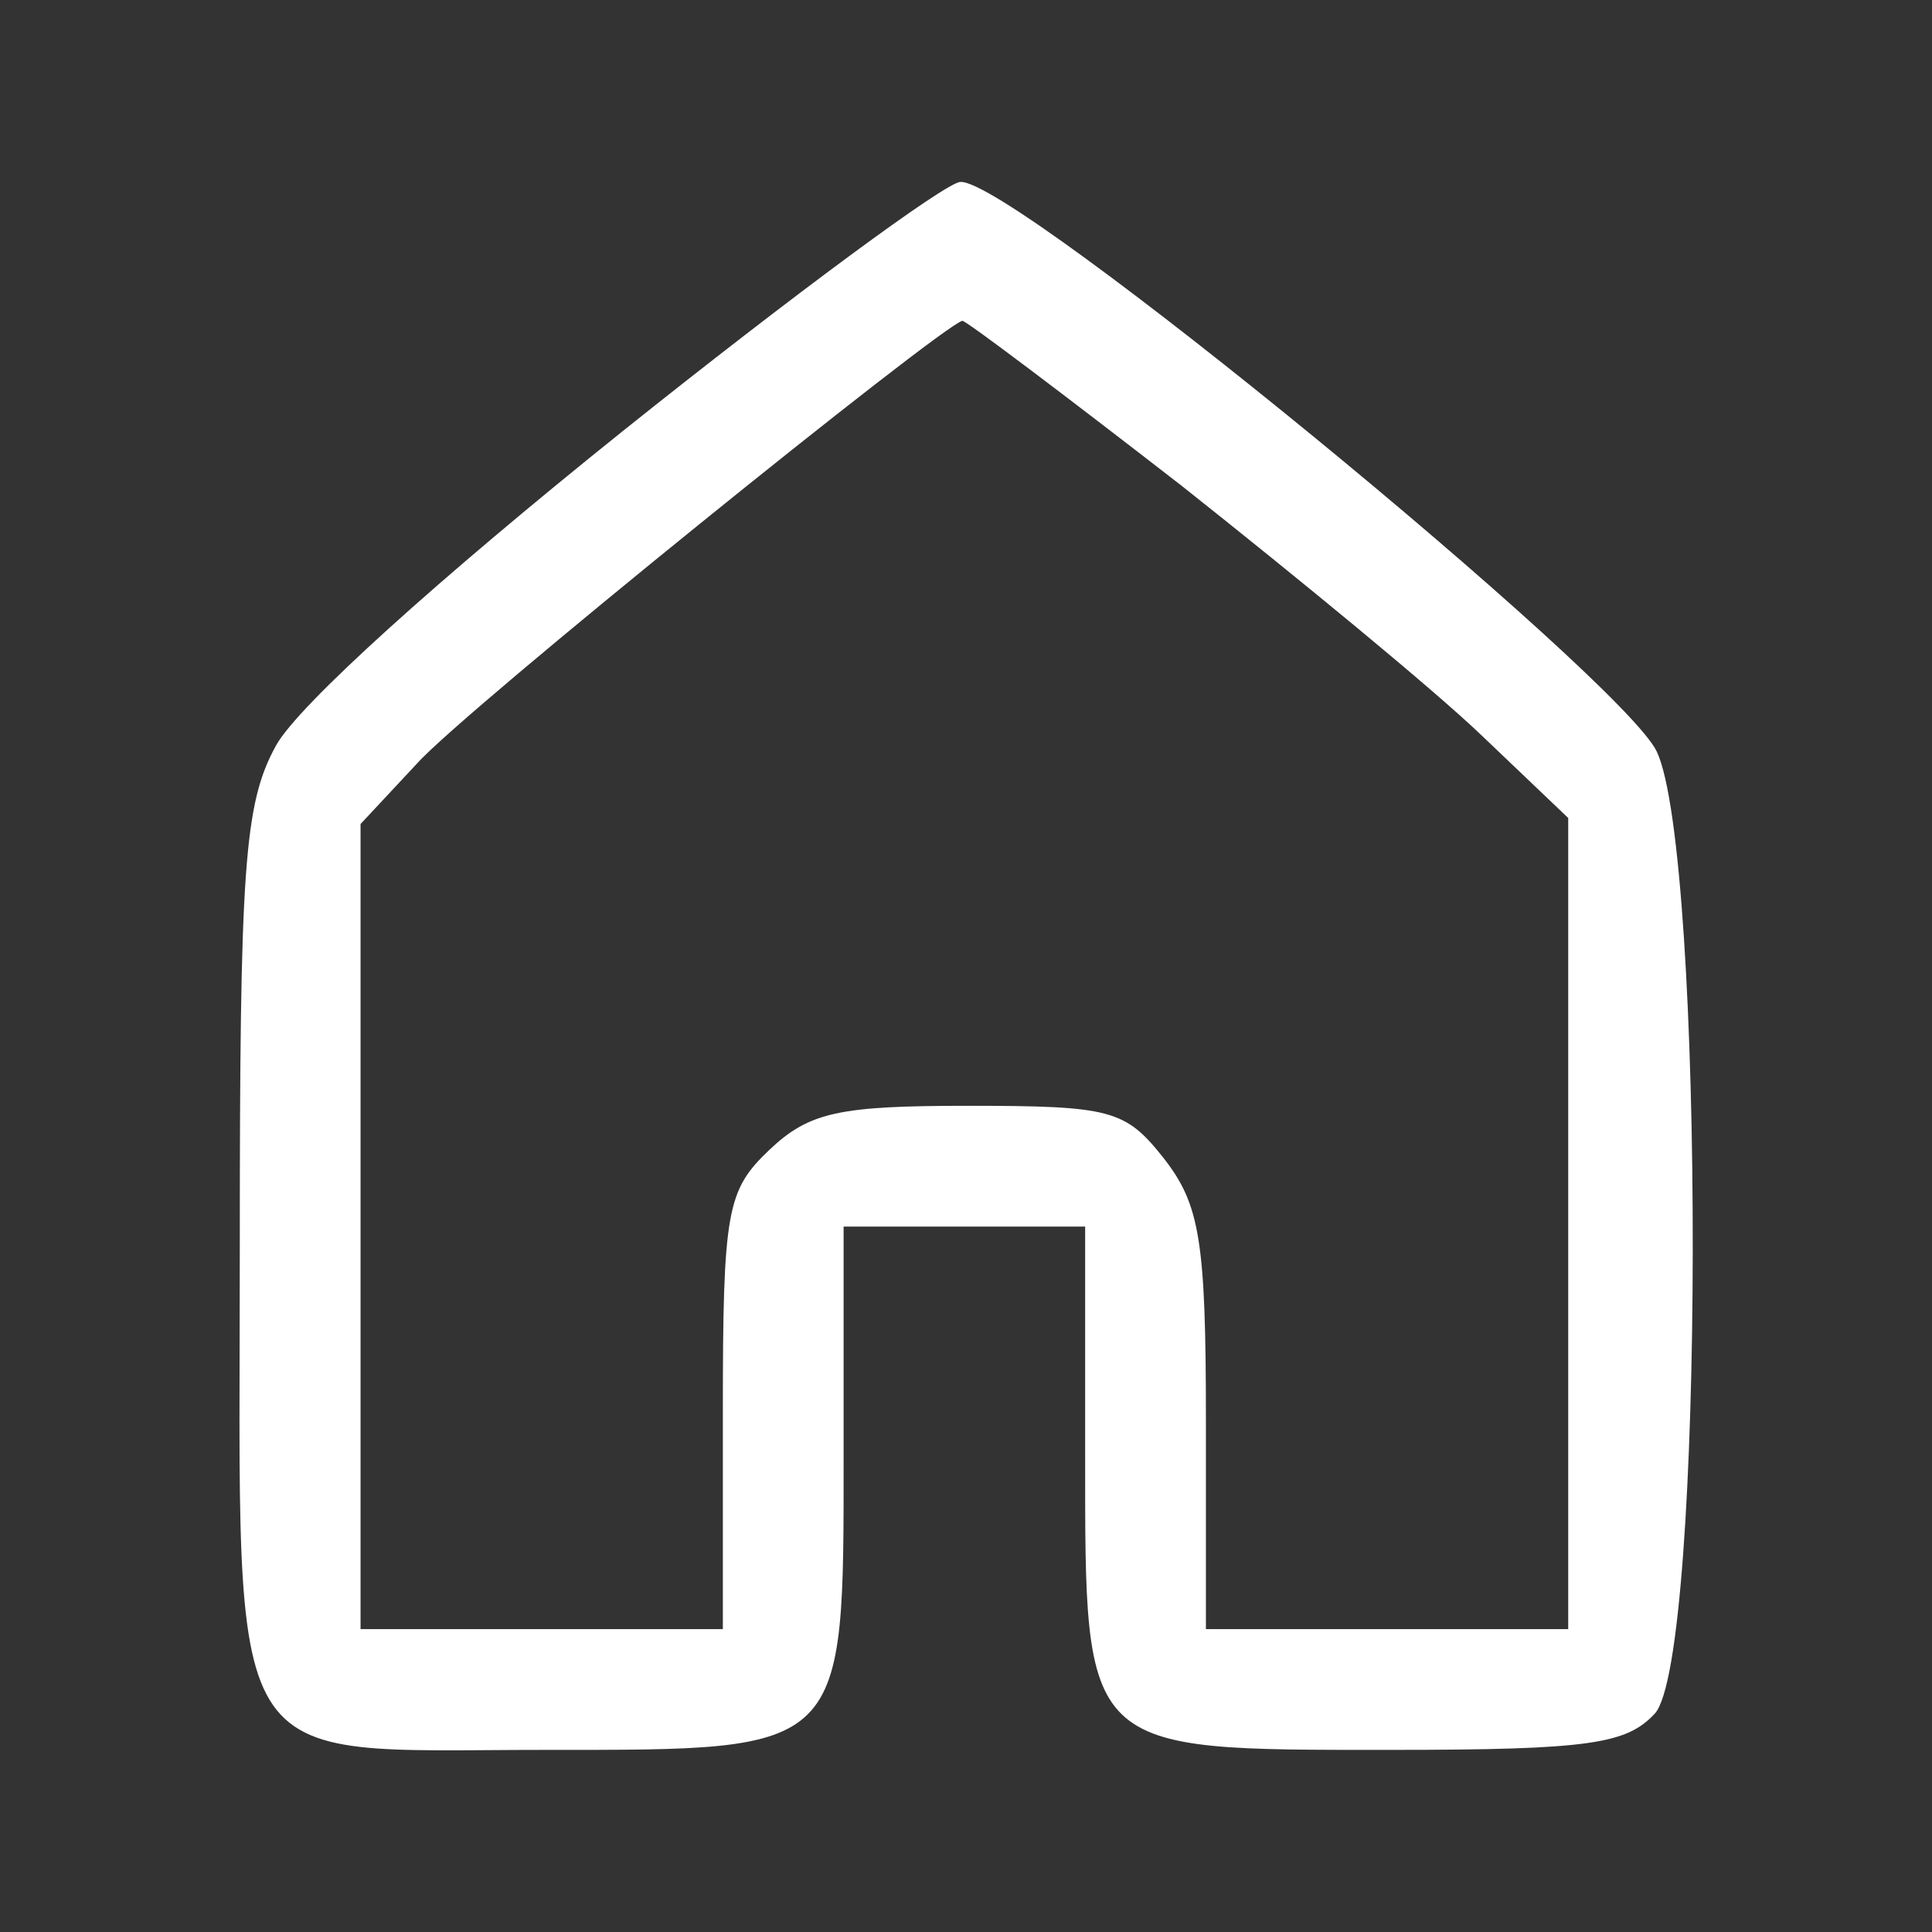 <svg version="1.1" xmlns="http://www.w3.org/2000/svg" xmlns:xlink="http://www.w3.org/1999/xlink" width="96pt" height="96pt" viewBox="0,0,256,256"><rect x="0" y="0" width="256" height="256" fill="#333333" stroke="none"/><g fill="#ffffff" fill-rule="nonzero" stroke="none" stroke-width="1" stroke-linecap="butt" stroke-linejoin="miter" stroke-miterlimit="10" stroke-dasharray="" stroke-dashoffset="0" font-family="none" font-weight="none" font-size="none" text-anchor="none" style="mix-blend-mode: normal"><g transform="translate(-0.23,2.506) scale(2.667,2.667)"><g transform="translate(0,96) scale(0.1,-0.1)"><path d="M310,755c-91,-73 -161,-136 -172,-156c-16,-29 -18,-61 -18,-250c0,-266 -11,-249 152,-249c150,0 148,-2 148,148v112h60h60v-113c0,-149 -2,-147 152,-147c99,0 117,3 131,18c25,27 25,427 1,478c-17,36 -320,285 -346,283c-7,0 -83,-56 -168,-124zM588,728c58,-46 125,-101 149,-124l43,-41v-201v-202h-90h-90v104c0,89 -3,107 -21,130c-19,24 -26,26 -97,26c-64,0 -79,-3 -99,-22c-21,-20 -23,-30 -23,-130v-108h-90h-90v200v200l28,30c23,26 261,218 271,220c2,0 51,-37 109,-82z"></path></g></g></g></svg>